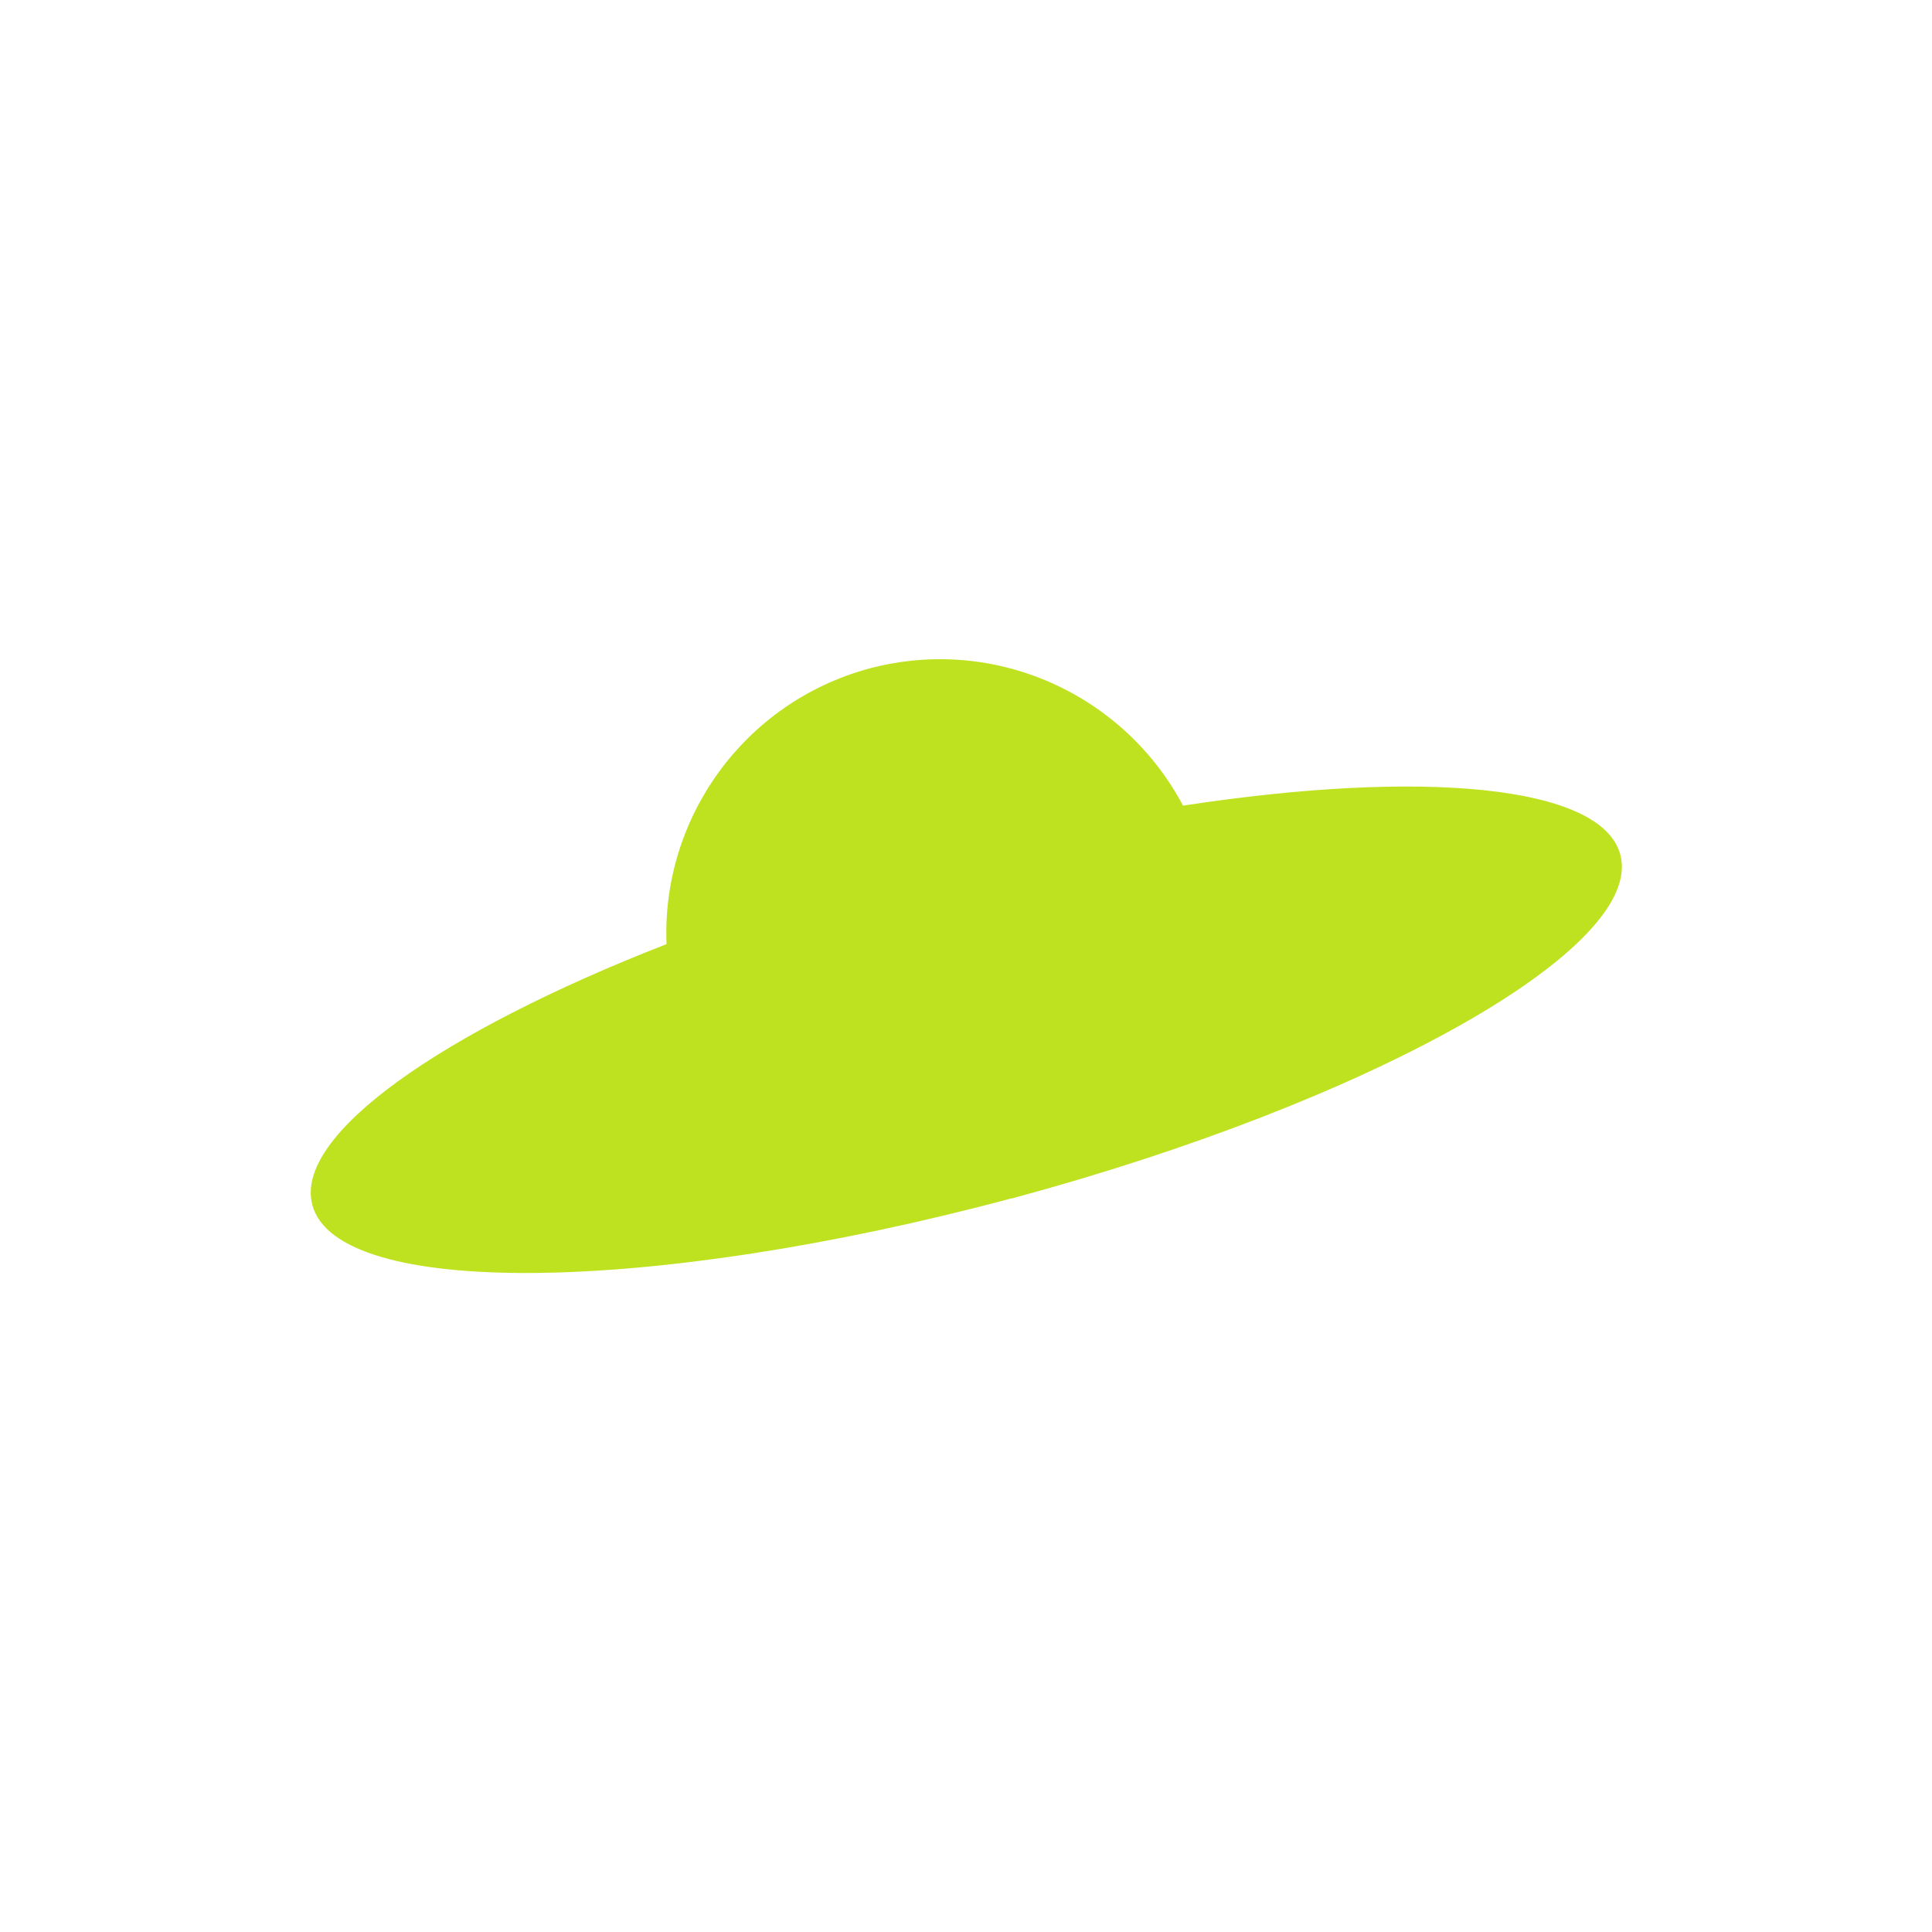 <?xml version="1.0" encoding="UTF-8"?>
<svg id="Capa_1" xmlns="http://www.w3.org/2000/svg" version="1.1" viewBox="0 0 300 300">
  <!-- Generator: Adobe Illustrator 29.8.1, SVG Export Plug-In . SVG Version: 2.1.1 Build 2)  -->
  <defs>
    <style>
      .st0 {
        fill: #bfe220;
      }
    </style>
  </defs>
  <path class="st0" d="M157,186.1c-56.1,15-104.7,15.5-108.5,1-2.9-10.8,19.9-26.8,55-40.5-.8-19.4,11.9-37.5,31.5-42.8,19.6-5.2,39.6,4.1,48.7,21.3,37.2-5.7,65-3.2,67.9,7.6,3.9,14.4-38.4,38.3-94.5,53.4Z"/>
</svg>
